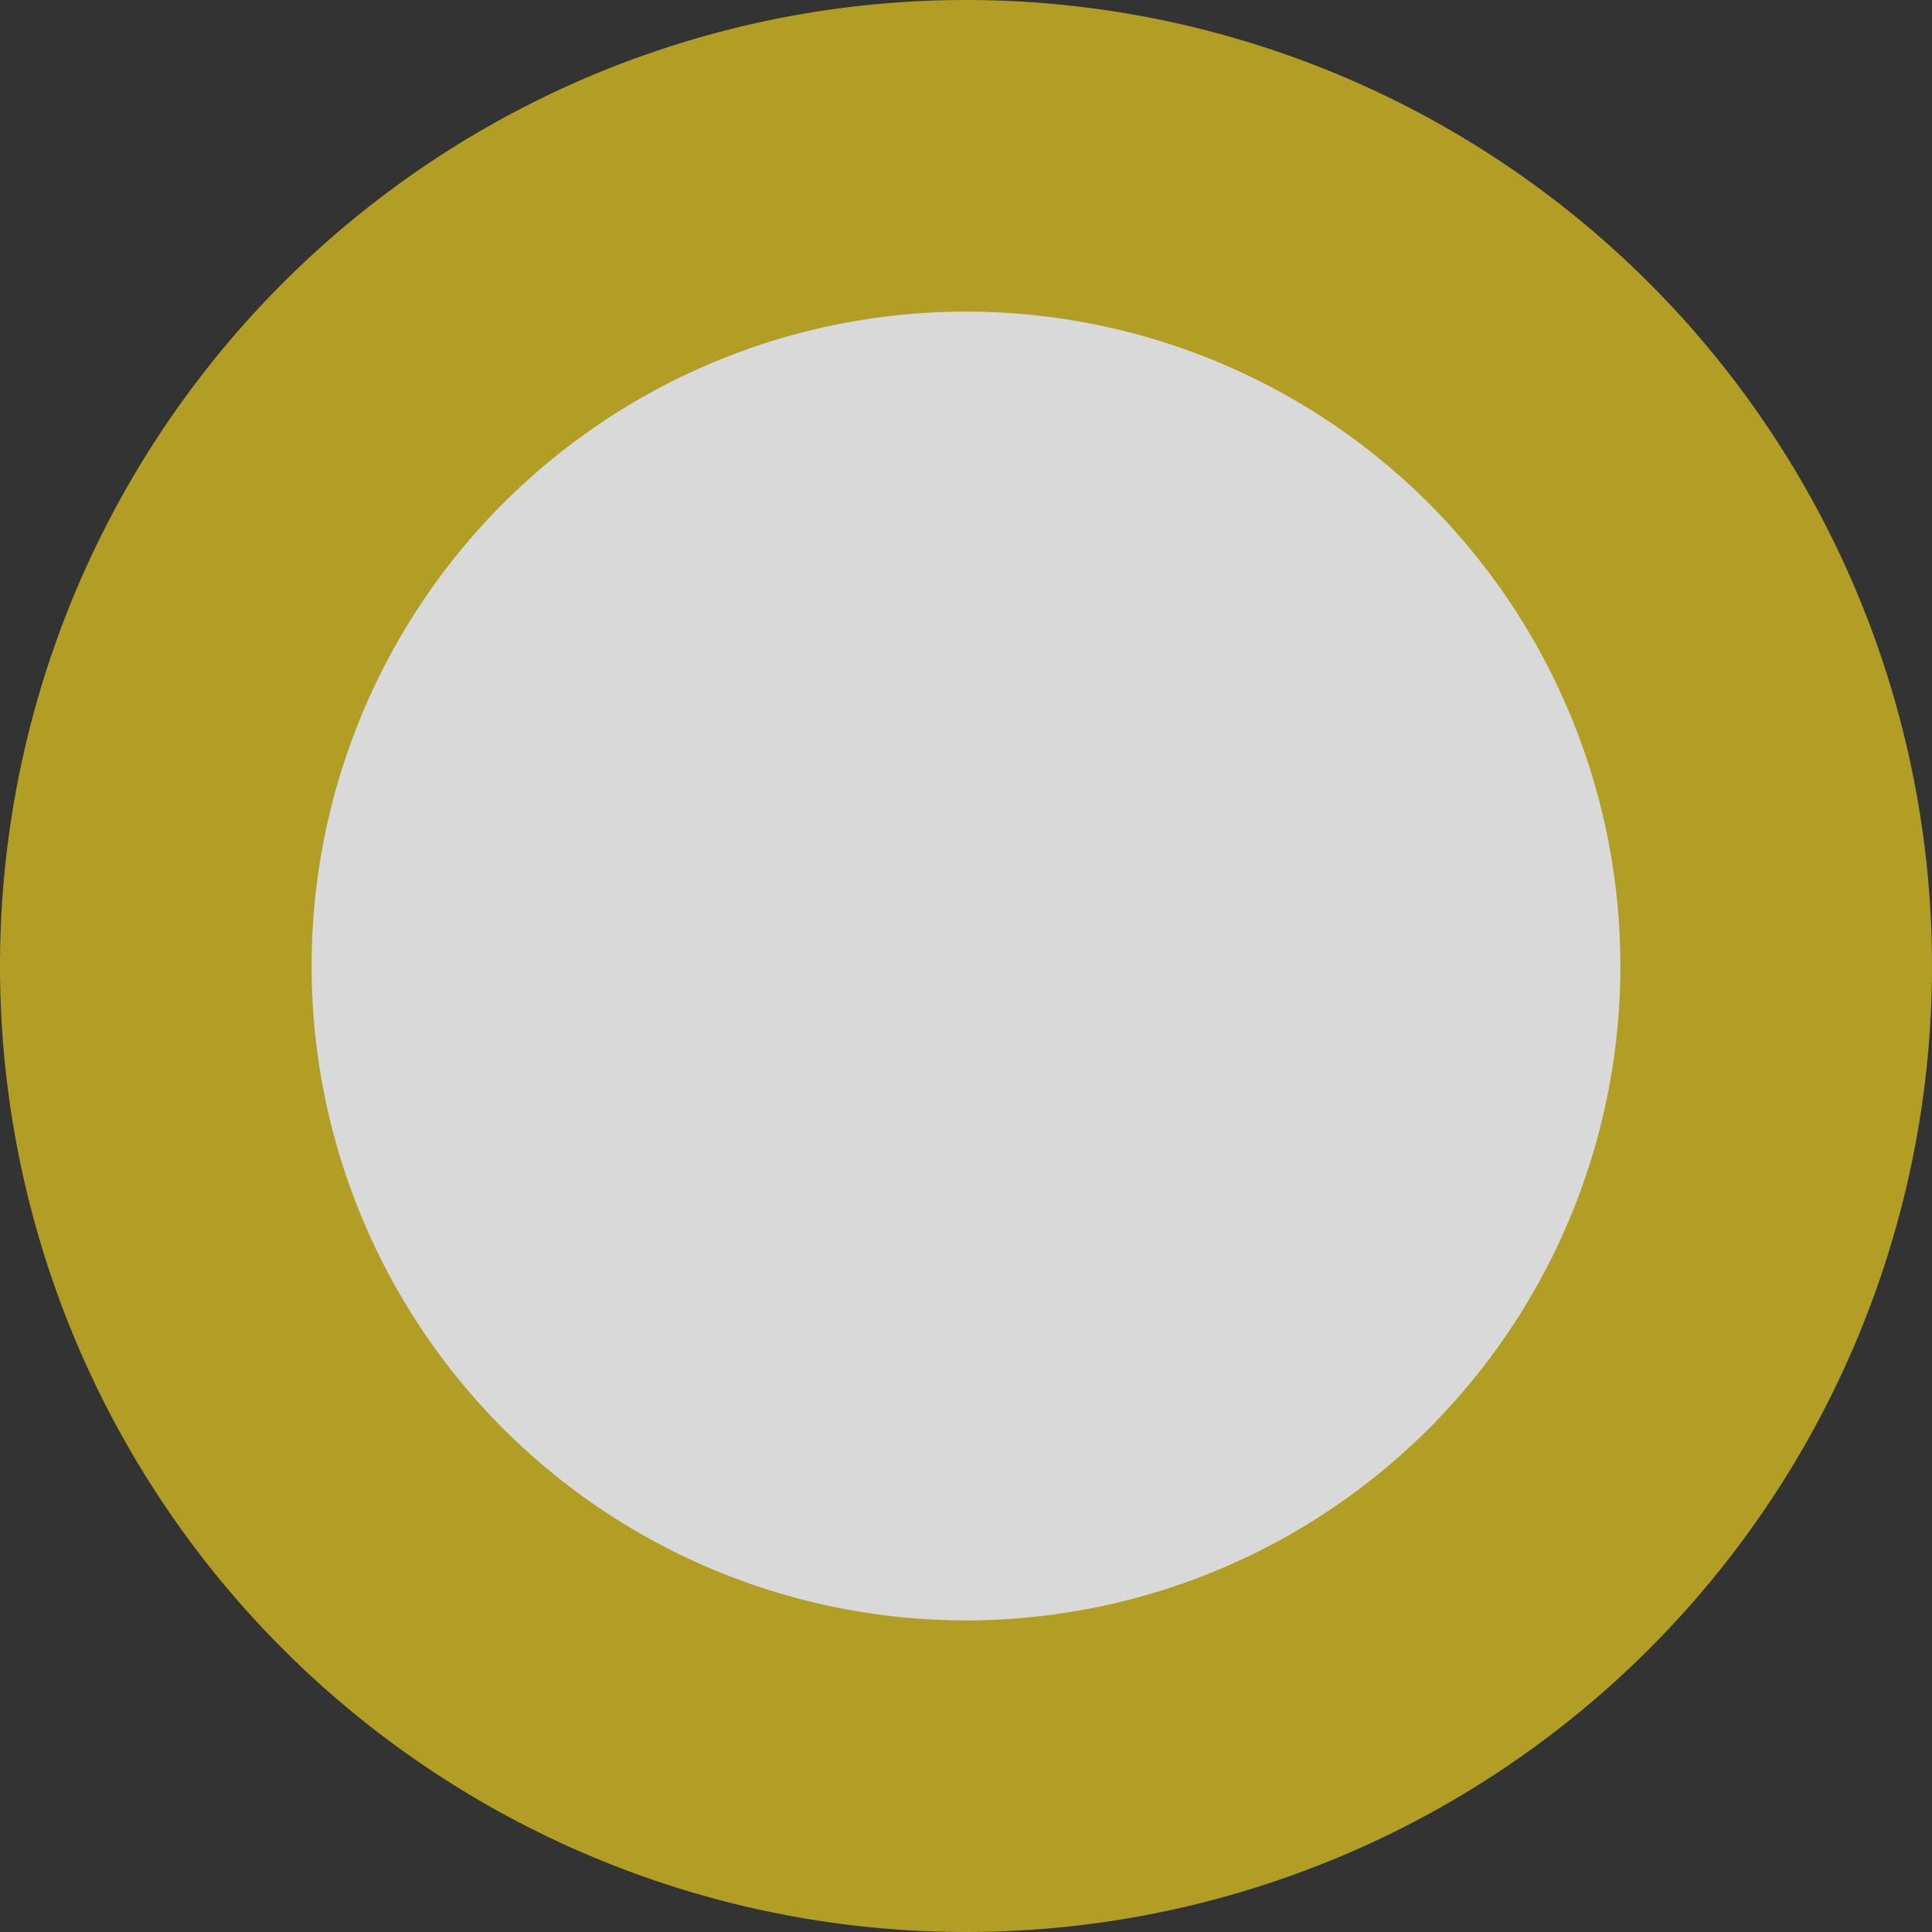 <svg xmlns="http://www.w3.org/2000/svg" width="31" height="31" viewBox="0 0 31 31"><rect x="0" y="0" width="31" height="31" fill="#333333" stroke="none"/><g transform="translate(3.005 3.005)" opacity="0.83"><path d="M13,0A13,13,0,1,1,0,13,13,13,0,0,1,13,0Z" transform="translate(-0.505 -0.505)" fill="#fafafa" stroke="#ccb322" stroke-width="5"/></g></svg>